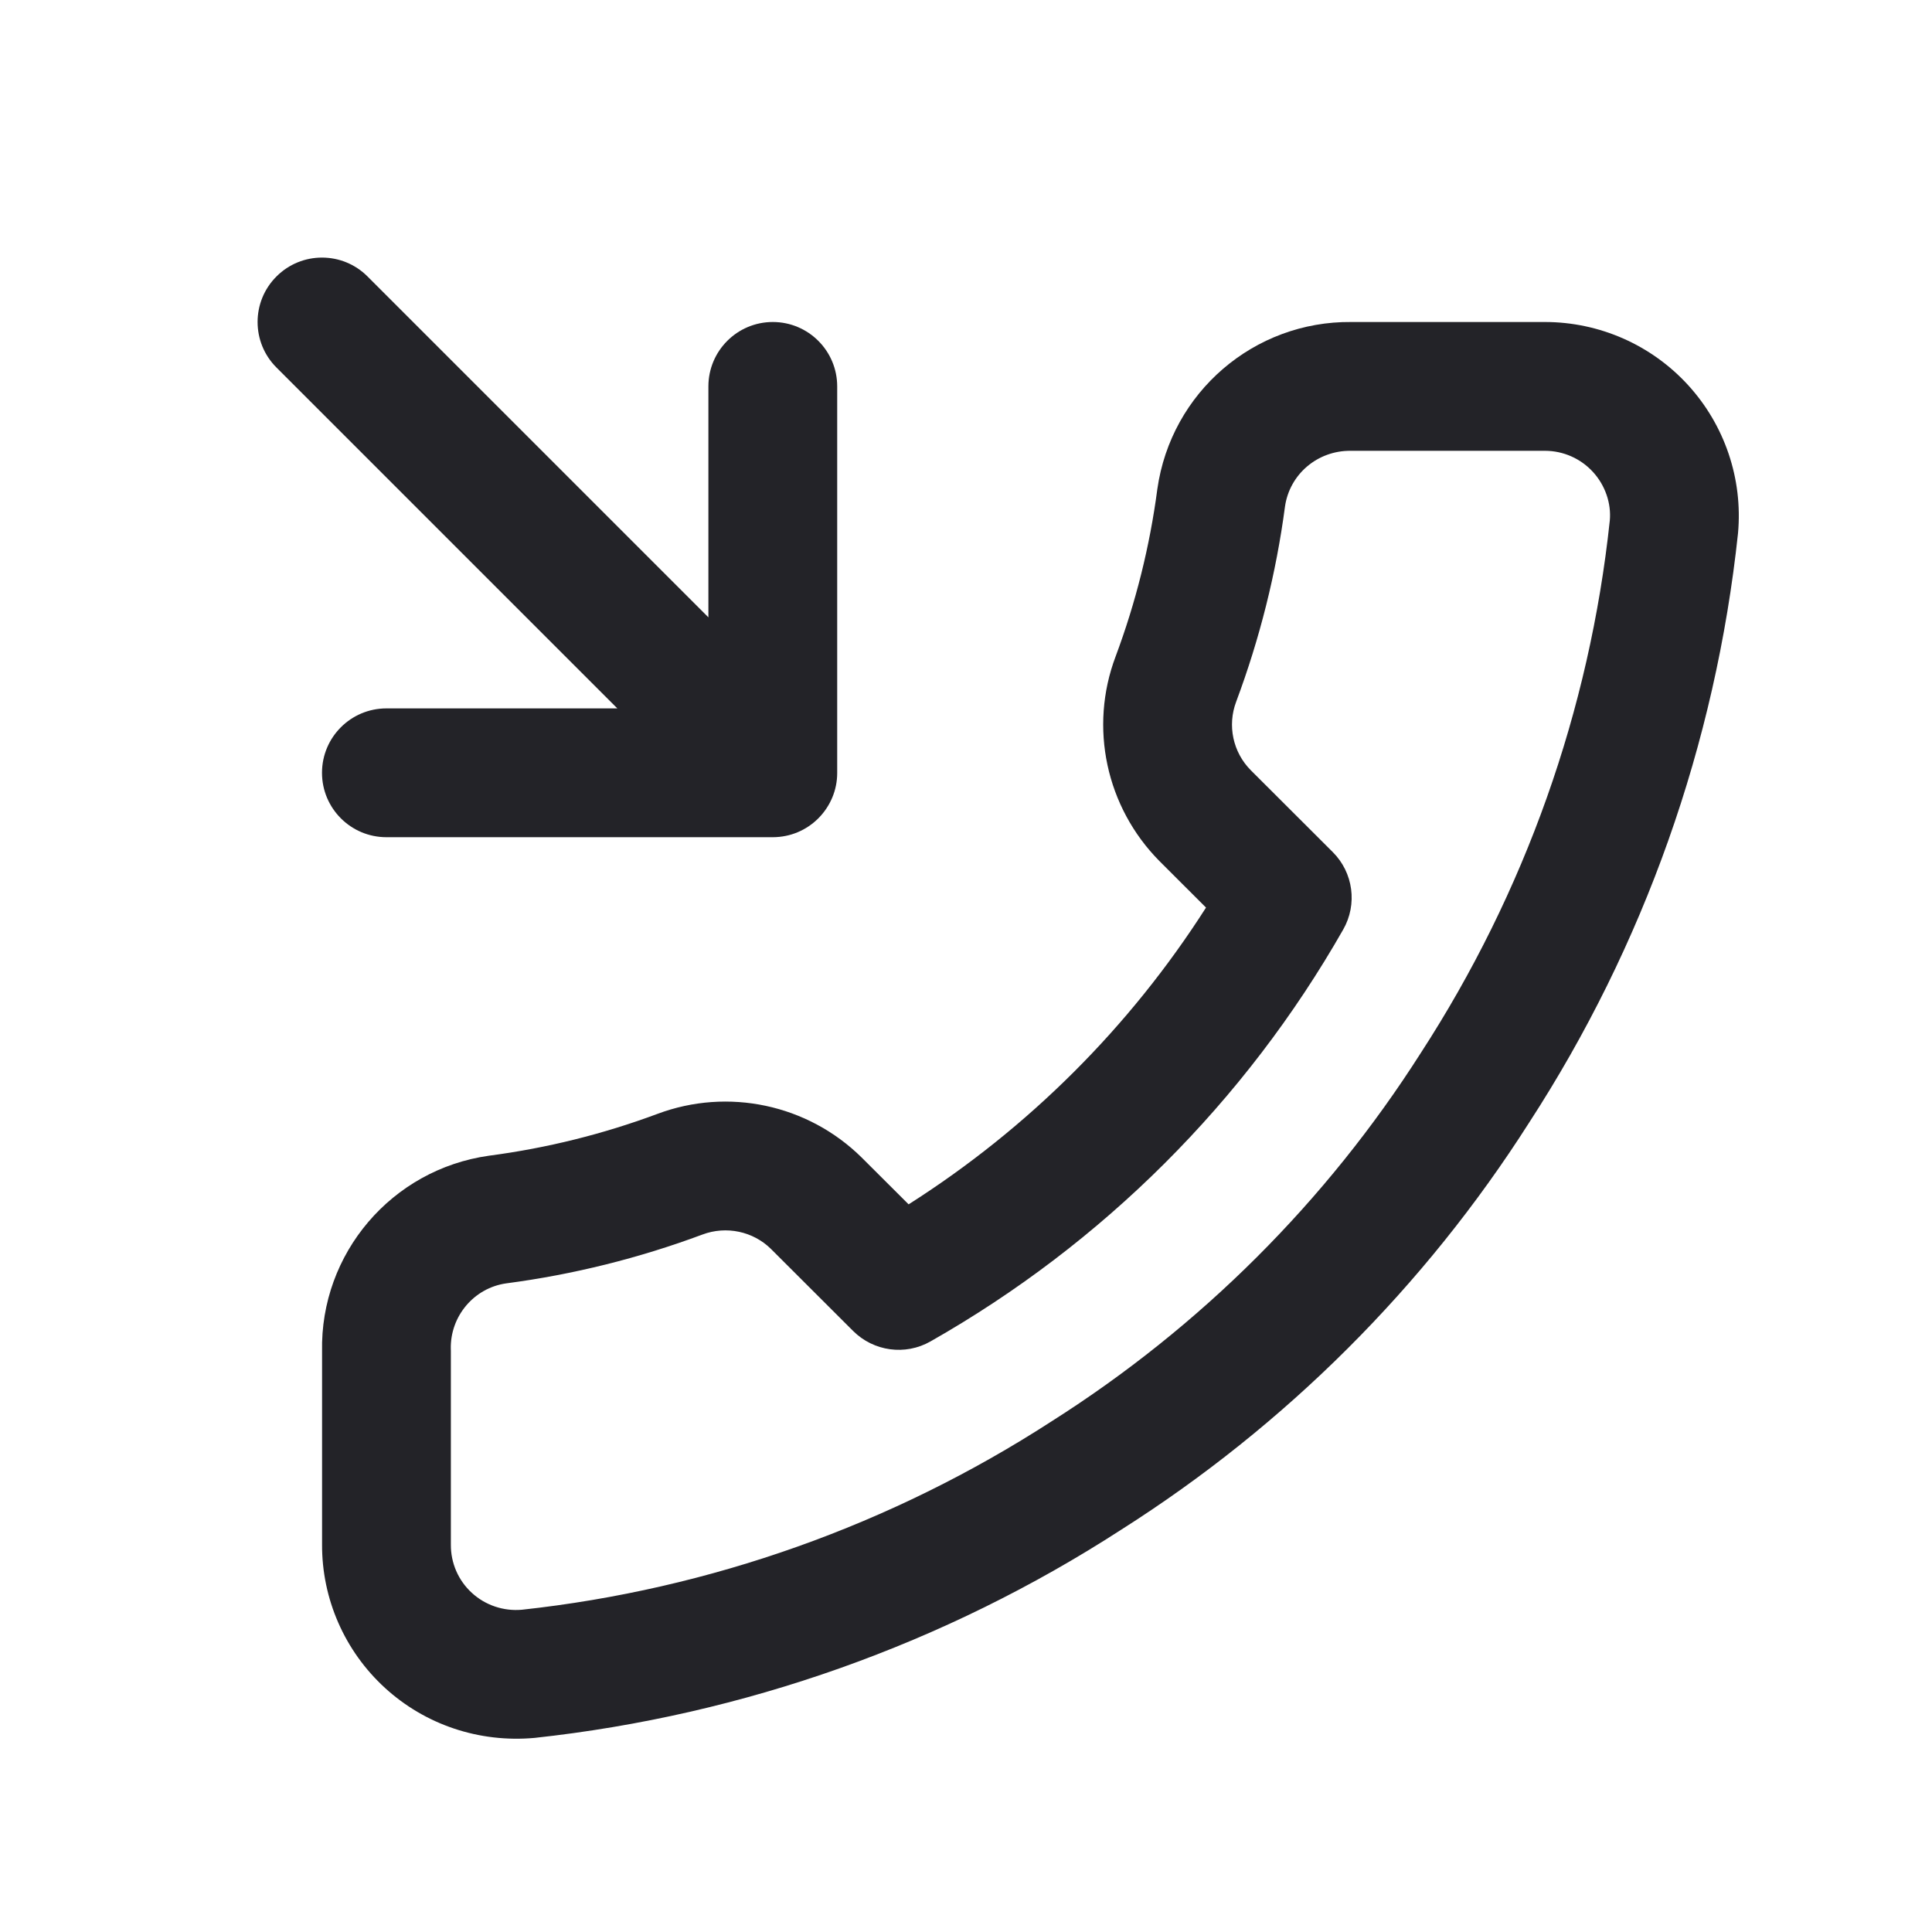 <svg width="30" height="30" viewBox="0 0 30 30" fill="none" xmlns="http://www.w3.org/2000/svg">
<g clip-path="url(#clip0_915_37691)">
<path d="M5.707 4.293C5.317 3.902 4.683 3.902 4.293 4.293C3.902 4.683 3.902 5.317 4.293 5.707L9.586 11H6C5.448 11 5 11.448 5 12C5 12.552 5.448 13 6 13H11.999L12.003 13C12.275 12.999 12.521 12.89 12.7 12.714L12.714 12.7C12.806 12.606 12.876 12.498 12.924 12.383C12.973 12.266 13 12.137 13 12.003L13 12V6C13 5.448 12.552 5 12 5C11.448 5 11 5.448 11 6V9.586L5.707 4.293Z" fill="#232328"/>
<path fill-rule="evenodd" clip-rule="evenodd" d="M5.001 23.981C4.997 24.828 5.352 25.637 5.977 26.209C6.602 26.781 7.439 27.064 8.301 26.986C11.55 26.634 14.672 25.525 17.407 23.755C19.96 22.136 22.125 19.975 23.743 17.434C25.529 14.684 26.64 11.552 26.988 8.278C27.064 7.437 26.782 6.603 26.212 5.979C25.642 5.356 24.837 5.001 23.991 5L20.984 5C19.473 4.985 18.184 6.091 17.971 7.595C17.854 8.484 17.636 9.356 17.323 10.194C16.909 11.293 17.174 12.533 18.005 13.372L18.727 14.093C17.544 15.947 15.967 17.52 14.109 18.701L13.38 17.974C12.544 17.149 11.305 16.885 10.207 17.297C9.365 17.61 8.491 17.828 7.591 17.946C6.082 18.159 4.97 19.464 5.001 20.985L5.001 23.981ZM7.001 20.974L7 20.949C6.988 20.438 7.361 19.998 7.861 19.928C8.901 19.791 9.922 19.537 10.907 19.17C11.277 19.031 11.694 19.12 11.971 19.393L13.248 20.668C13.567 20.985 14.057 21.052 14.448 20.83C17.122 19.312 19.337 17.103 20.857 14.434C21.081 14.042 21.014 13.549 20.695 13.231L19.422 11.96C19.145 11.681 19.056 11.266 19.195 10.897C19.562 9.915 19.817 8.896 19.953 7.867C20.024 7.366 20.456 6.995 20.974 7L23.99 7C24.274 7 24.545 7.12 24.736 7.329C24.927 7.538 25.021 7.817 24.997 8.082C24.684 11.028 23.68 13.858 22.061 16.352C20.596 18.653 18.641 20.604 16.328 22.071C13.847 23.677 11.024 24.679 8.103 24.996C7.819 25.021 7.537 24.927 7.327 24.734C7.118 24.543 6.999 24.272 7.001 23.985V20.974Z" fill="#232328"/>
</g>
<defs>
<clipPath id="clip0_915_37691">
<rect width="30" height="30" fill="white"/>
</clipPath>
</defs>
</svg>

